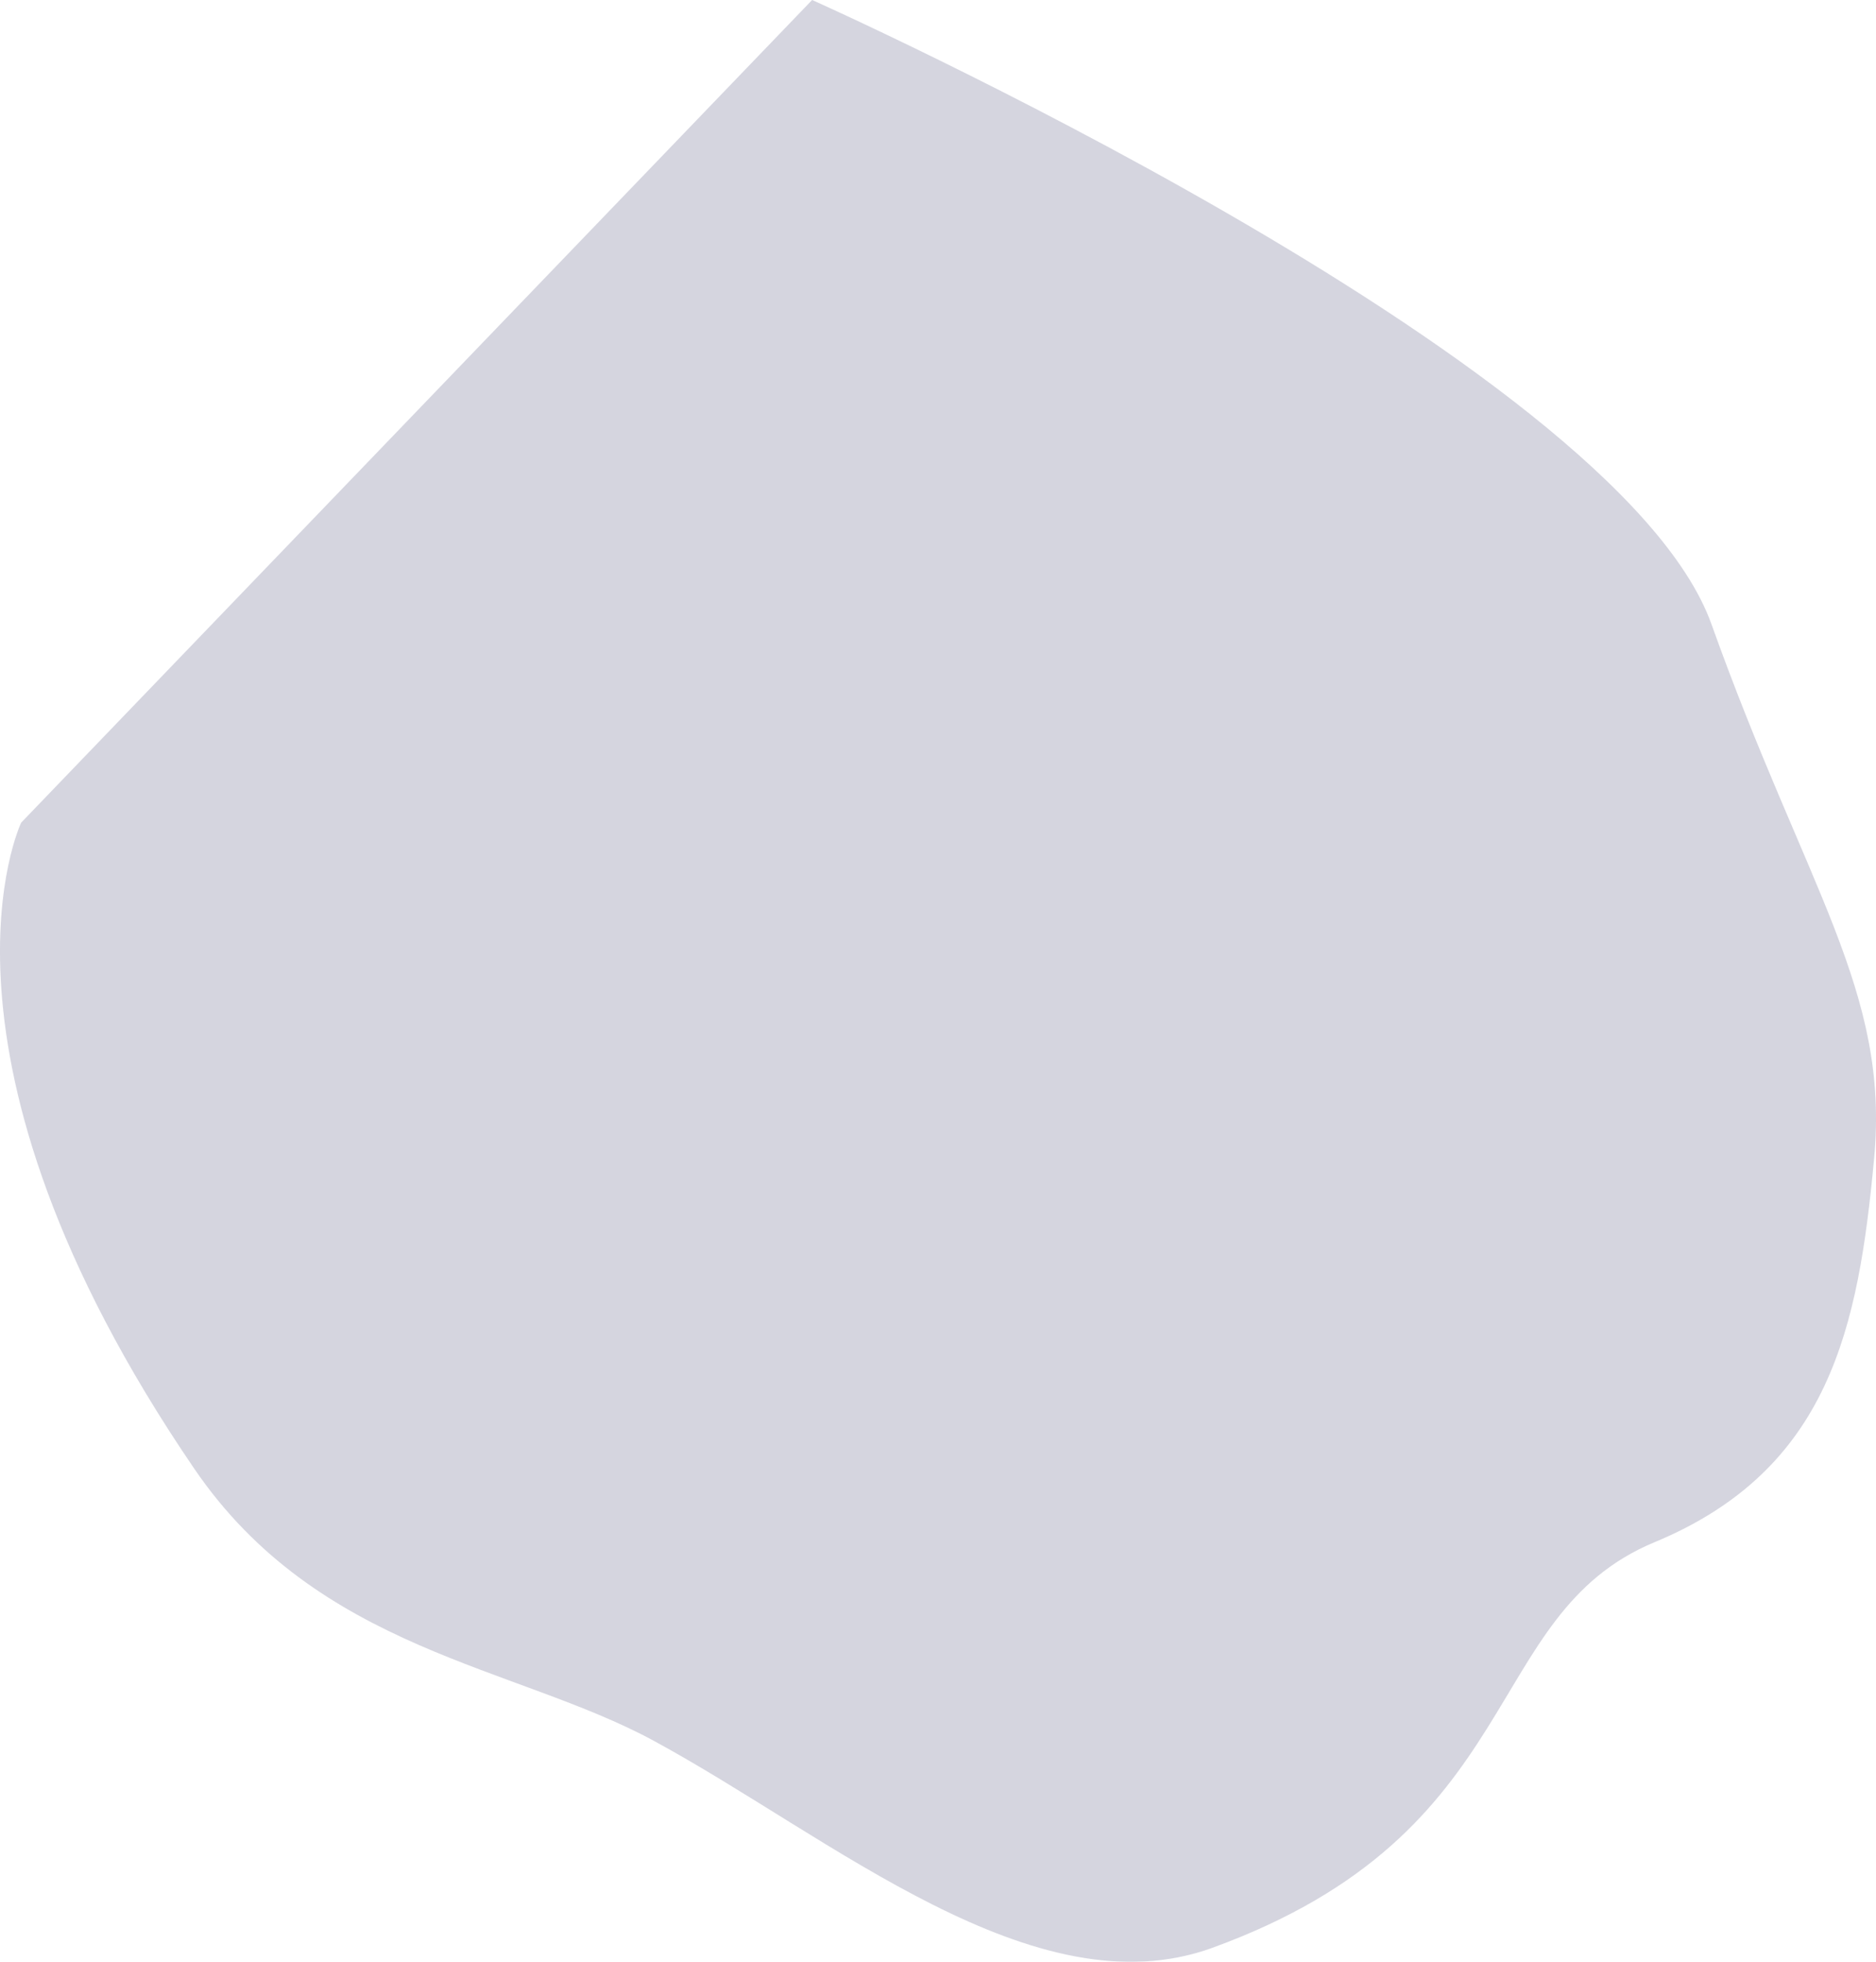 <?xml version="1.0" encoding="utf-8" ?>
<svg xmlns="http://www.w3.org/2000/svg" width="1230.97" height="1287" viewBox="0 0 1230.97 1287" opacity="0.2">
  <path fill="#2D2F61" d="M1322.03,2105.54c62.27,174.02,116.99,240.46,106.7,350.52s-28.69,203.76-144.06,251.65-81.63,190.13-290.044,266.05c-116.982,42.62-250.185-72.65-366.637-135.76-91.023-49.34-220-58.98-301.6-178.63C140.415,2386.65,212.9,2235.65,212.9,2235.65l518.985-539.66S1259.76,1931.52,1322.03,2105.54Z" transform="translate(-199 -1696)"/>
</svg>
